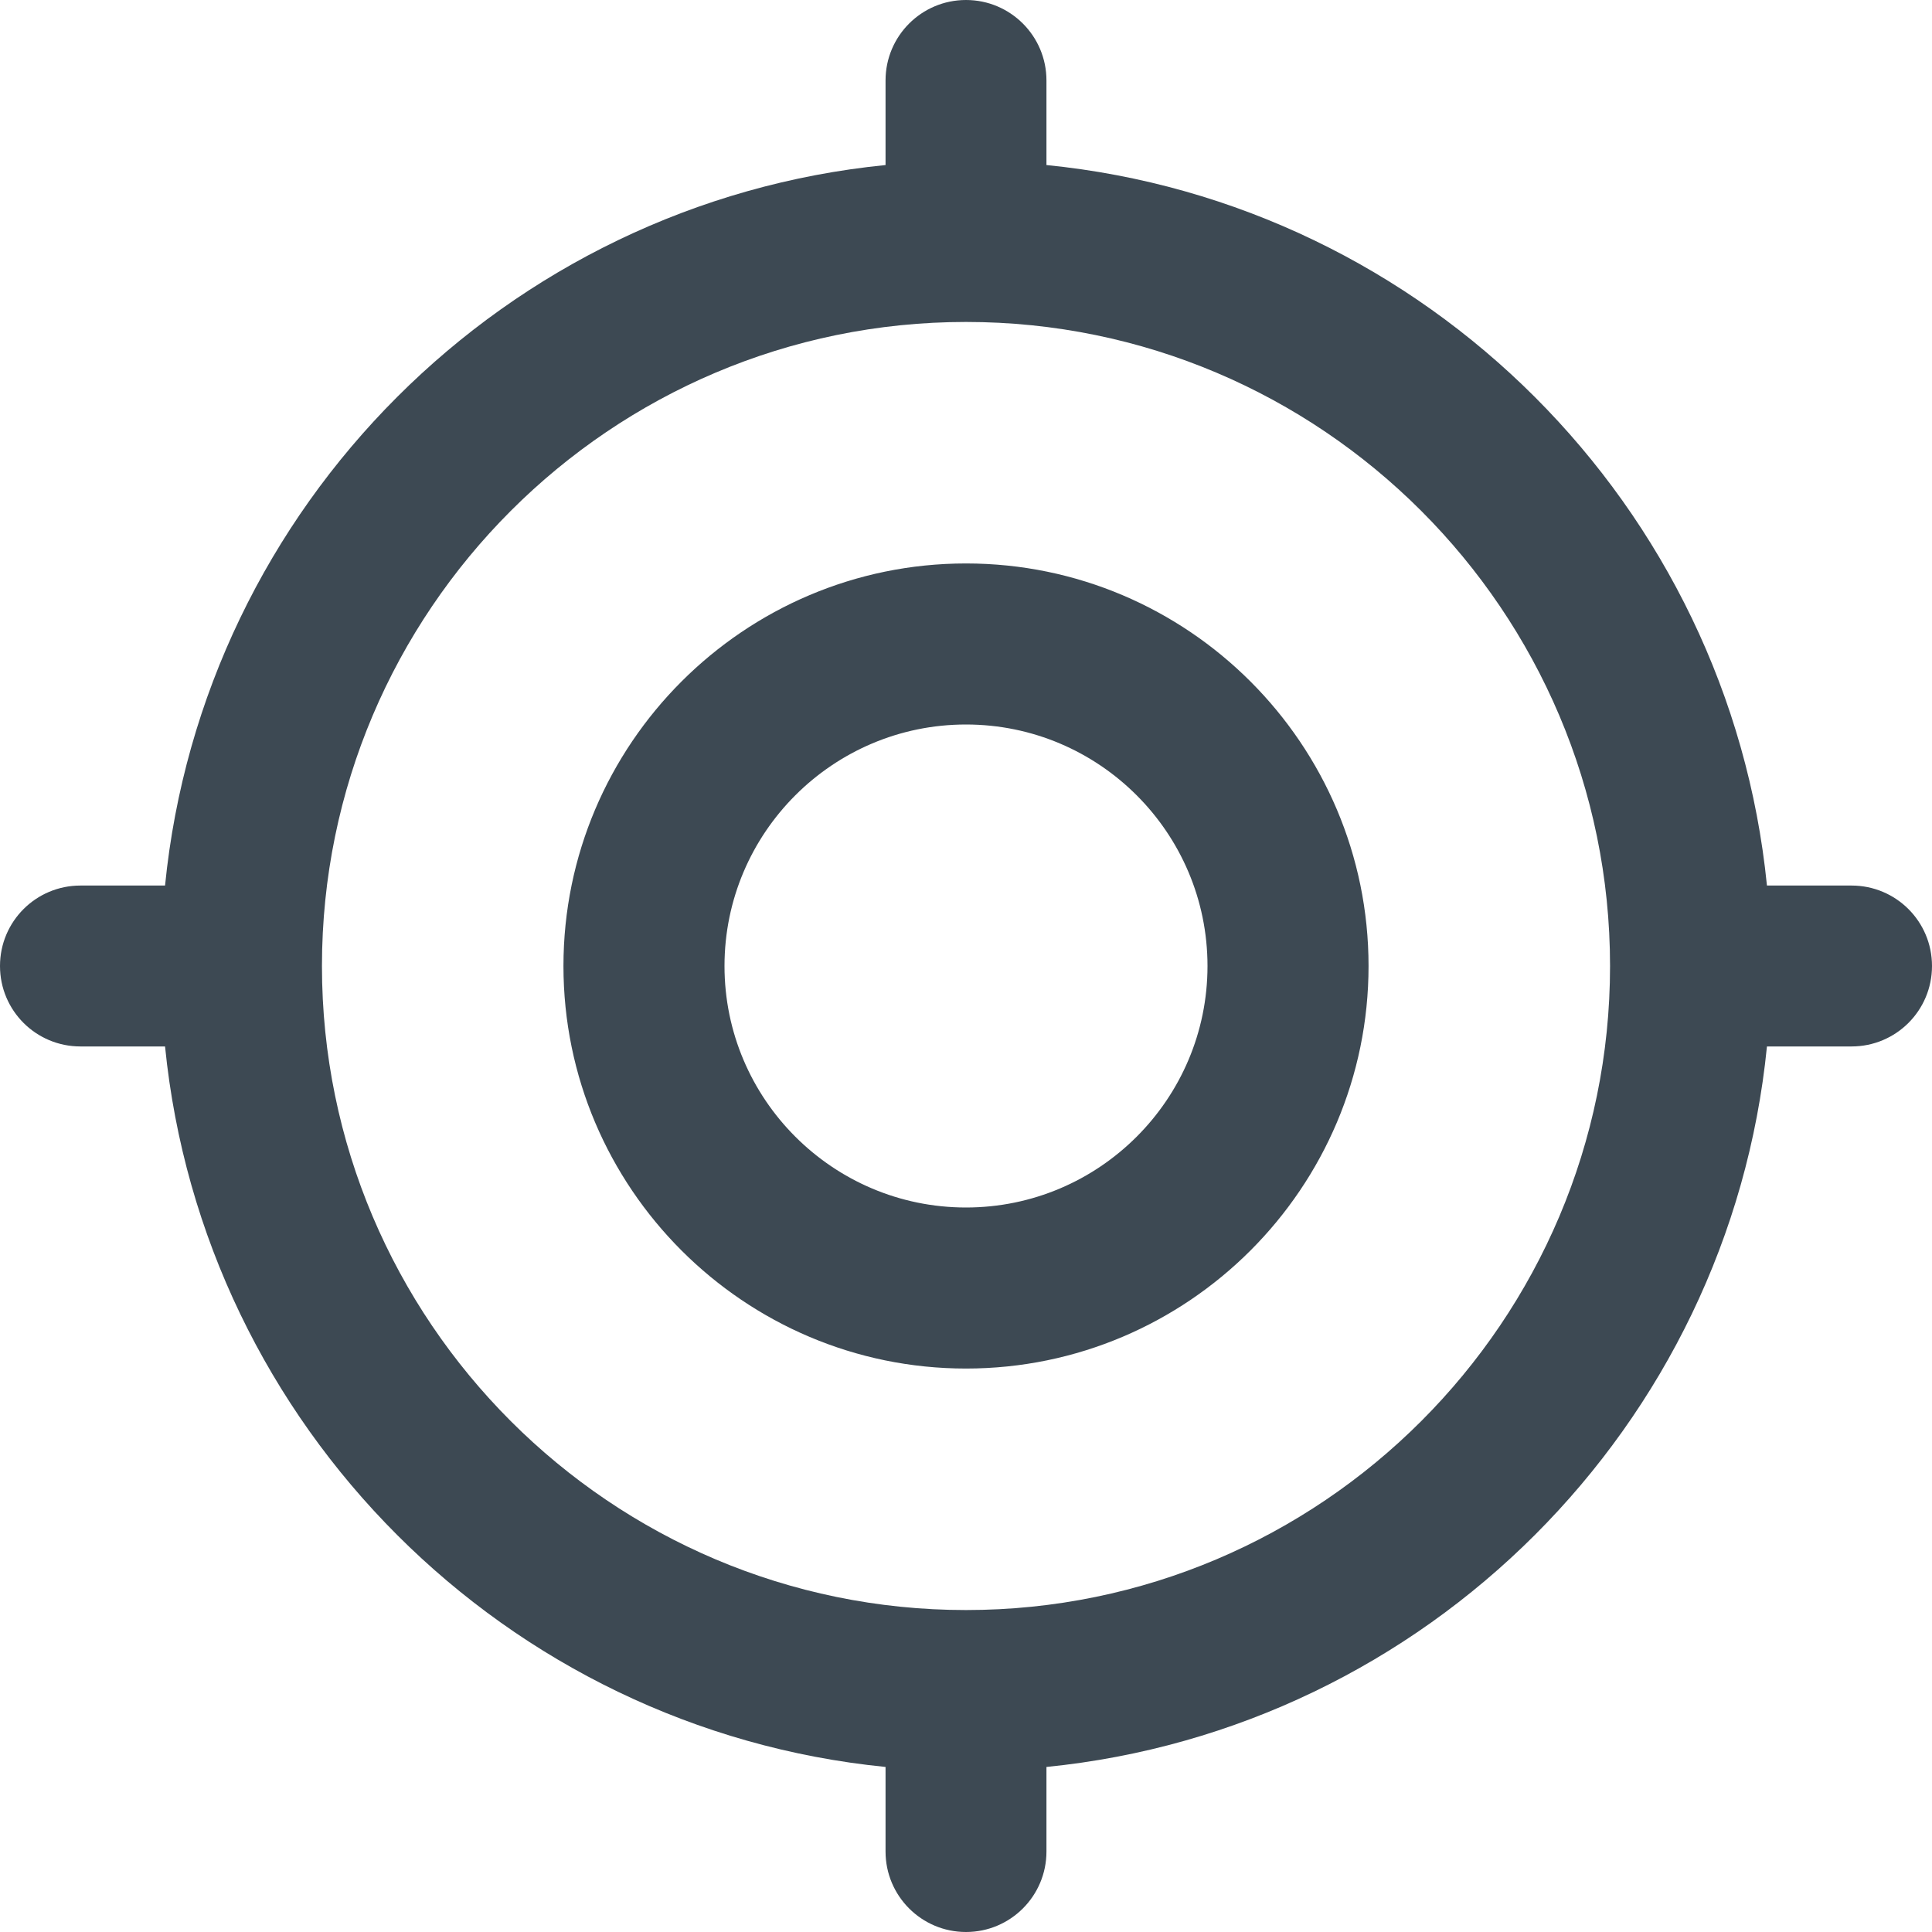 <svg width="14" height="14" viewBox="0 0 14 14" fill="none" xmlns="http://www.w3.org/2000/svg">
<path d="M7 4.083C5.392 4.083 4.083 5.392 4.083 7C4.083 8.608 5.392 9.917 7 9.917C8.608 9.917 9.917 8.608 9.917 7C9.917 5.392 8.608 4.083 7 4.083ZM7 8.75C6.035 8.75 5.25 7.965 5.25 7C5.25 6.035 6.035 5.25 7 5.25C7.965 5.25 8.75 6.035 8.75 7C8.75 7.965 7.965 8.75 7 8.75ZM13.417 6.417H12.804C12.529 3.665 10.335 1.47 7.583 1.196V0.583C7.583 0.261 7.322 0 7 0C6.678 0 6.417 0.261 6.417 0.583V1.196C3.665 1.47 1.47 3.665 1.196 6.417H0.583C0.261 6.417 0 6.677 0 7C0 7.323 0.261 7.583 0.583 7.583H1.196C1.471 10.335 3.665 12.53 6.417 12.804V13.417C6.417 13.739 6.678 14 7 14C7.322 14 7.583 13.739 7.583 13.417V12.804C10.335 12.529 12.53 10.335 12.804 7.583H13.417C13.739 7.583 14 7.323 14 7C14 6.677 13.739 6.417 13.417 6.417ZM7 11.667C4.427 11.667 2.333 9.573 2.333 7C2.333 4.427 4.427 2.333 7 2.333C9.573 2.333 11.667 4.427 11.667 7C11.667 9.573 9.573 11.667 7 11.667Z" fill="#3D4953"/>
</svg>
